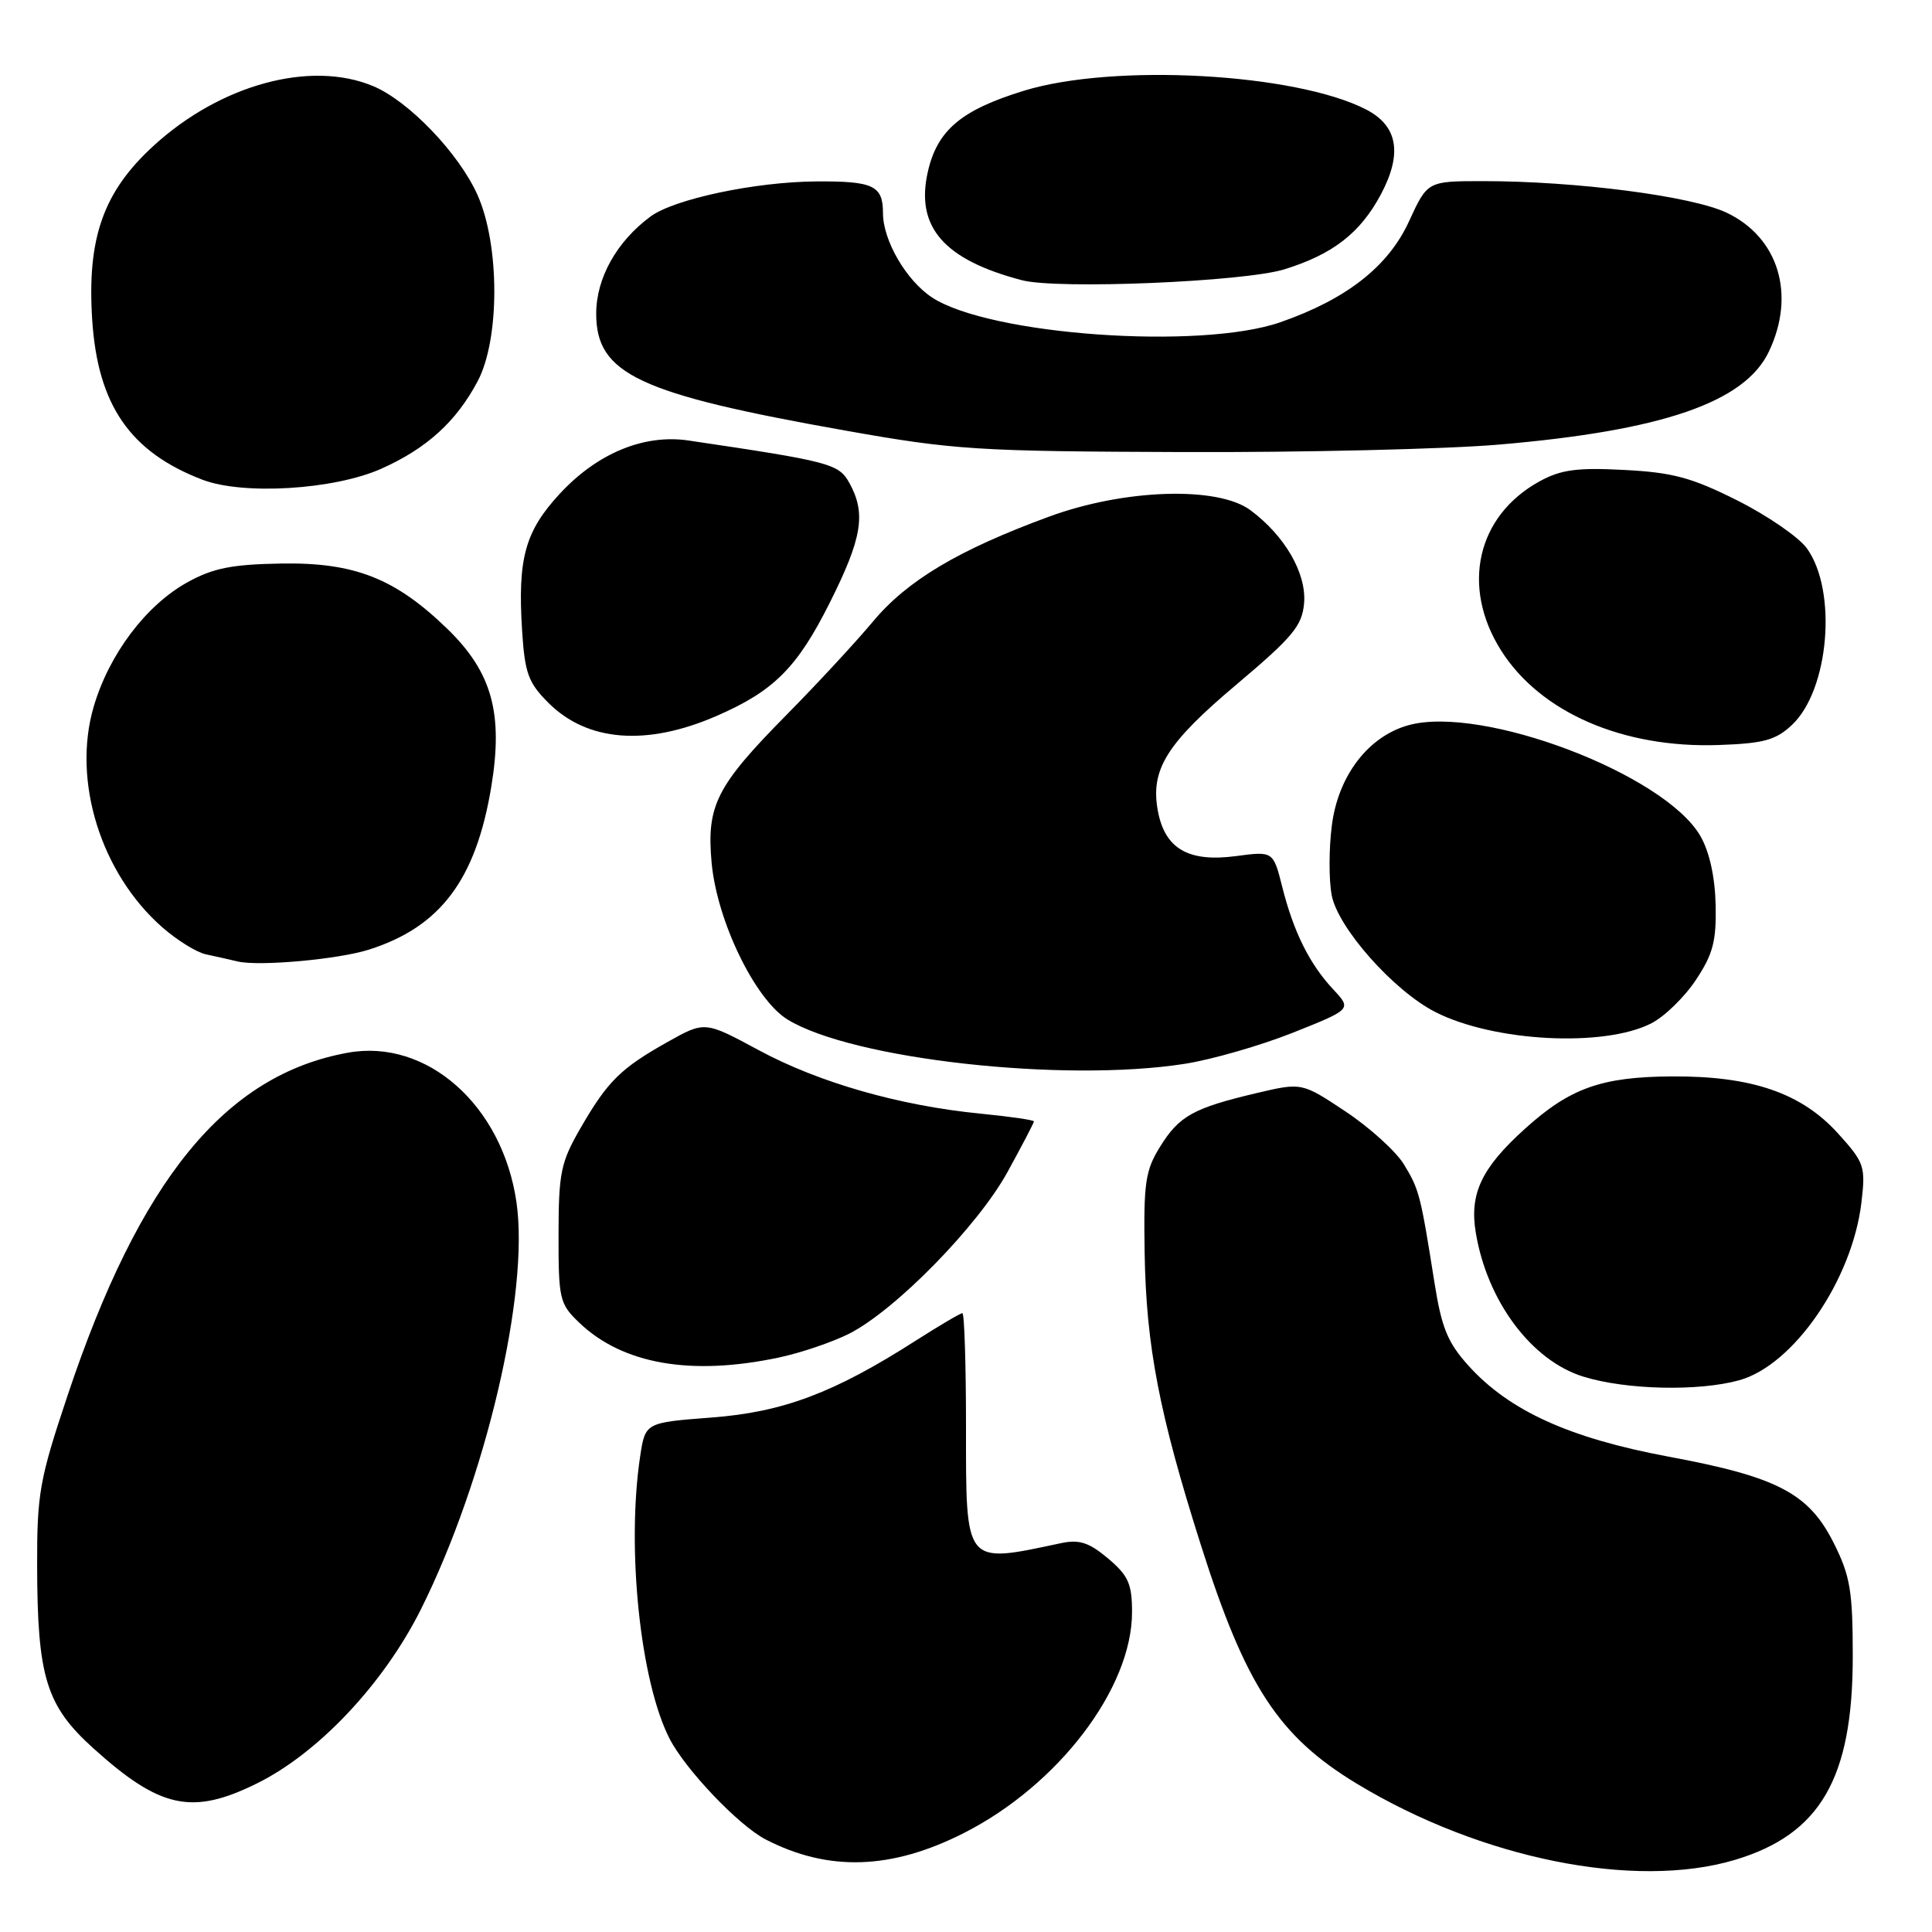 <?xml version="1.0" encoding="UTF-8" standalone="no"?>
<!DOCTYPE svg PUBLIC "-//W3C//DTD SVG 1.1//EN" "http://www.w3.org/Graphics/SVG/1.1/DTD/svg11.dtd" >
<svg xmlns="http://www.w3.org/2000/svg" xmlns:xlink="http://www.w3.org/1999/xlink" version="1.1" viewBox="0 0 256 256">
 <g >
 <path fill="currentColor"
d=" M 229.83 246.46 C 241.19 243.08 245.50 235.67 245.50 219.50 C 245.50 210.83 245.17 208.83 243.00 204.50 C 239.69 197.87 235.55 195.70 221.08 193.01 C 207.95 190.56 199.99 186.94 194.59 180.97 C 191.81 177.89 191.02 175.95 190.06 169.87 C 188.23 158.30 188.05 157.61 186.03 154.29 C 184.98 152.57 181.51 149.42 178.31 147.29 C 172.50 143.43 172.50 143.43 166.50 144.84 C 158.13 146.82 156.25 147.86 153.72 151.94 C 151.76 155.09 151.52 156.72 151.67 166.00 C 151.87 178.35 153.60 187.34 159.13 204.75 C 165.05 223.40 169.43 230.10 179.84 236.38 C 196.26 246.30 216.58 250.39 229.83 246.46 Z  M 127.73 242.88 C 140.24 236.53 150.00 223.71 150.00 213.62 C 150.00 209.86 149.51 208.77 146.82 206.50 C 144.28 204.37 143.01 203.96 140.57 204.48 C 127.70 207.21 128.00 207.58 128.00 188.88 C 128.00 180.69 127.78 174.00 127.52 174.00 C 127.26 174.00 124.50 175.63 121.39 177.61 C 110.52 184.57 103.78 187.11 94.28 187.83 C 85.50 188.50 85.50 188.50 84.82 193.00 C 83.00 205.15 84.83 222.77 88.71 230.36 C 90.80 234.46 97.87 241.88 101.44 243.73 C 109.76 248.03 118.12 247.76 127.73 242.88 Z  M 34.05 236.31 C 42.21 232.28 50.86 223.08 55.79 213.21 C 64.36 196.03 70.18 171.23 68.43 159.27 C 66.56 146.45 56.56 137.59 46.09 139.49 C 29.84 142.43 18.52 156.27 8.94 184.95 C 5.24 196.02 4.90 197.91 4.92 207.45 C 4.95 222.23 6.11 226.01 12.37 231.66 C 21.23 239.65 25.46 240.56 34.05 236.31 Z  M 230.46 182.89 C 237.67 180.89 245.43 169.60 246.65 159.33 C 247.21 154.55 247.05 154.06 243.56 150.20 C 238.70 144.82 232.11 142.56 221.50 142.63 C 212.18 142.69 208.02 144.18 202.05 149.58 C 196.30 154.77 194.69 158.18 195.55 163.34 C 197.06 172.44 202.95 180.31 209.83 182.42 C 215.50 184.17 225.08 184.38 230.46 182.89 Z  M 103.20 179.88 C 106.12 179.26 110.30 177.84 112.50 176.73 C 118.63 173.63 129.55 162.48 133.50 155.30 C 135.42 151.80 137.00 148.78 137.00 148.59 C 137.00 148.41 133.79 147.94 129.88 147.56 C 119.16 146.50 108.50 143.45 100.53 139.15 C 93.39 135.30 93.39 135.30 88.45 138.07 C 82.24 141.56 80.51 143.26 76.91 149.50 C 74.31 154.00 74.02 155.40 74.01 163.56 C 74.00 172.15 74.14 172.76 76.75 175.26 C 82.50 180.76 91.55 182.35 103.20 179.88 Z  M 157.00 140.96 C 160.57 140.40 167.01 138.55 171.31 136.84 C 179.11 133.73 179.11 133.73 176.67 131.11 C 173.52 127.75 171.41 123.49 169.91 117.54 C 168.71 112.78 168.71 112.78 163.75 113.44 C 157.49 114.27 154.37 112.47 153.43 107.49 C 152.40 101.99 154.54 98.53 163.89 90.66 C 171.31 84.40 172.54 82.92 172.80 79.92 C 173.13 75.97 170.25 70.98 165.67 67.59 C 161.34 64.39 148.97 64.79 139.00 68.46 C 126.99 72.87 120.22 76.91 115.67 82.36 C 113.38 85.10 108.25 90.64 104.29 94.65 C 94.91 104.15 93.61 106.71 94.29 114.29 C 94.99 122.01 100.03 132.43 104.35 135.09 C 112.92 140.36 140.94 143.48 157.00 140.96 Z  M 218.84 135.58 C 220.58 134.68 223.24 132.09 224.73 129.82 C 226.99 126.42 227.44 124.69 227.33 119.86 C 227.24 116.15 226.50 112.83 225.30 110.76 C 220.53 102.55 196.40 93.40 186.64 96.09 C 181.29 97.57 177.29 102.81 176.47 109.43 C 176.08 112.48 176.08 116.61 176.45 118.60 C 177.27 122.94 184.66 131.28 190.19 134.10 C 197.94 138.05 212.60 138.81 218.84 135.58 Z  M 48.92 125.82 C 58.37 122.81 63.07 116.54 65.10 104.23 C 66.70 94.53 65.19 89.08 59.31 83.36 C 52.39 76.64 47.00 74.51 37.29 74.67 C 30.71 74.78 28.22 75.28 24.83 77.16 C 19.33 80.20 14.43 86.72 12.40 93.69 C 9.55 103.48 13.37 115.72 21.48 122.85 C 23.44 124.57 26.04 126.19 27.27 126.45 C 28.50 126.71 30.40 127.14 31.50 127.40 C 34.34 128.07 44.87 127.12 48.92 125.82 Z  M 237.45 96.05 C 242.37 91.42 243.48 78.31 239.43 72.67 C 238.37 71.19 234.22 68.33 230.22 66.32 C 224.17 63.28 221.64 62.60 215.22 62.27 C 208.97 61.94 206.83 62.23 204.00 63.78 C 195.68 68.35 193.55 77.75 198.92 86.22 C 204.12 94.41 215.03 99.15 227.69 98.72 C 233.71 98.51 235.29 98.08 237.45 96.05 Z  M 94.94 94.87 C 102.53 91.58 105.64 88.46 109.94 79.88 C 114.25 71.28 114.78 68.04 112.55 64.00 C 111.14 61.45 110.02 61.15 91.24 58.37 C 85.32 57.49 79.11 60.07 74.14 65.46 C 69.56 70.43 68.58 74.02 69.18 83.55 C 69.54 89.20 70.00 90.47 72.67 93.13 C 77.82 98.28 85.67 98.90 94.94 94.87 Z  M 50.50 62.12 C 56.52 59.44 60.46 55.87 63.30 50.50 C 66.24 44.94 66.23 32.47 63.28 25.85 C 60.81 20.32 54.16 13.38 49.44 11.41 C 41.17 7.95 29.24 11.19 20.38 19.29 C 13.68 25.40 11.51 31.57 12.22 42.42 C 12.96 53.68 17.24 59.89 26.81 63.56 C 32.20 65.63 44.24 64.90 50.50 62.12 Z  M 198.63 58.91 C 220.30 57.06 231.21 53.30 234.39 46.58 C 237.98 39.03 235.66 31.44 228.78 28.18 C 224.13 25.98 208.84 24.00 196.53 24.00 C 189.15 24.00 189.15 24.00 186.71 29.31 C 183.97 35.30 178.44 39.64 169.65 42.70 C 159.03 46.39 131.13 44.41 123.51 39.42 C 120.09 37.18 117.00 31.87 117.00 28.24 C 117.00 24.59 115.73 23.99 108.17 24.04 C 100.09 24.09 89.32 26.37 86.18 28.70 C 81.71 32.01 79.00 36.86 79.00 41.56 C 79.00 49.56 84.60 52.19 112.00 57.05 C 126.44 59.62 129.50 59.81 156.70 59.90 C 172.75 59.96 191.63 59.51 198.63 58.91 Z  M 170.18 35.69 C 176.63 33.69 180.26 30.86 182.99 25.73 C 185.85 20.34 185.21 16.68 181.04 14.52 C 171.69 9.69 147.51 8.36 135.62 12.04 C 127.32 14.60 124.17 17.28 122.93 22.82 C 121.30 30.09 125.08 34.42 135.41 37.13 C 140.14 38.37 164.83 37.34 170.18 35.69 Z "/>
</g>
</svg>
